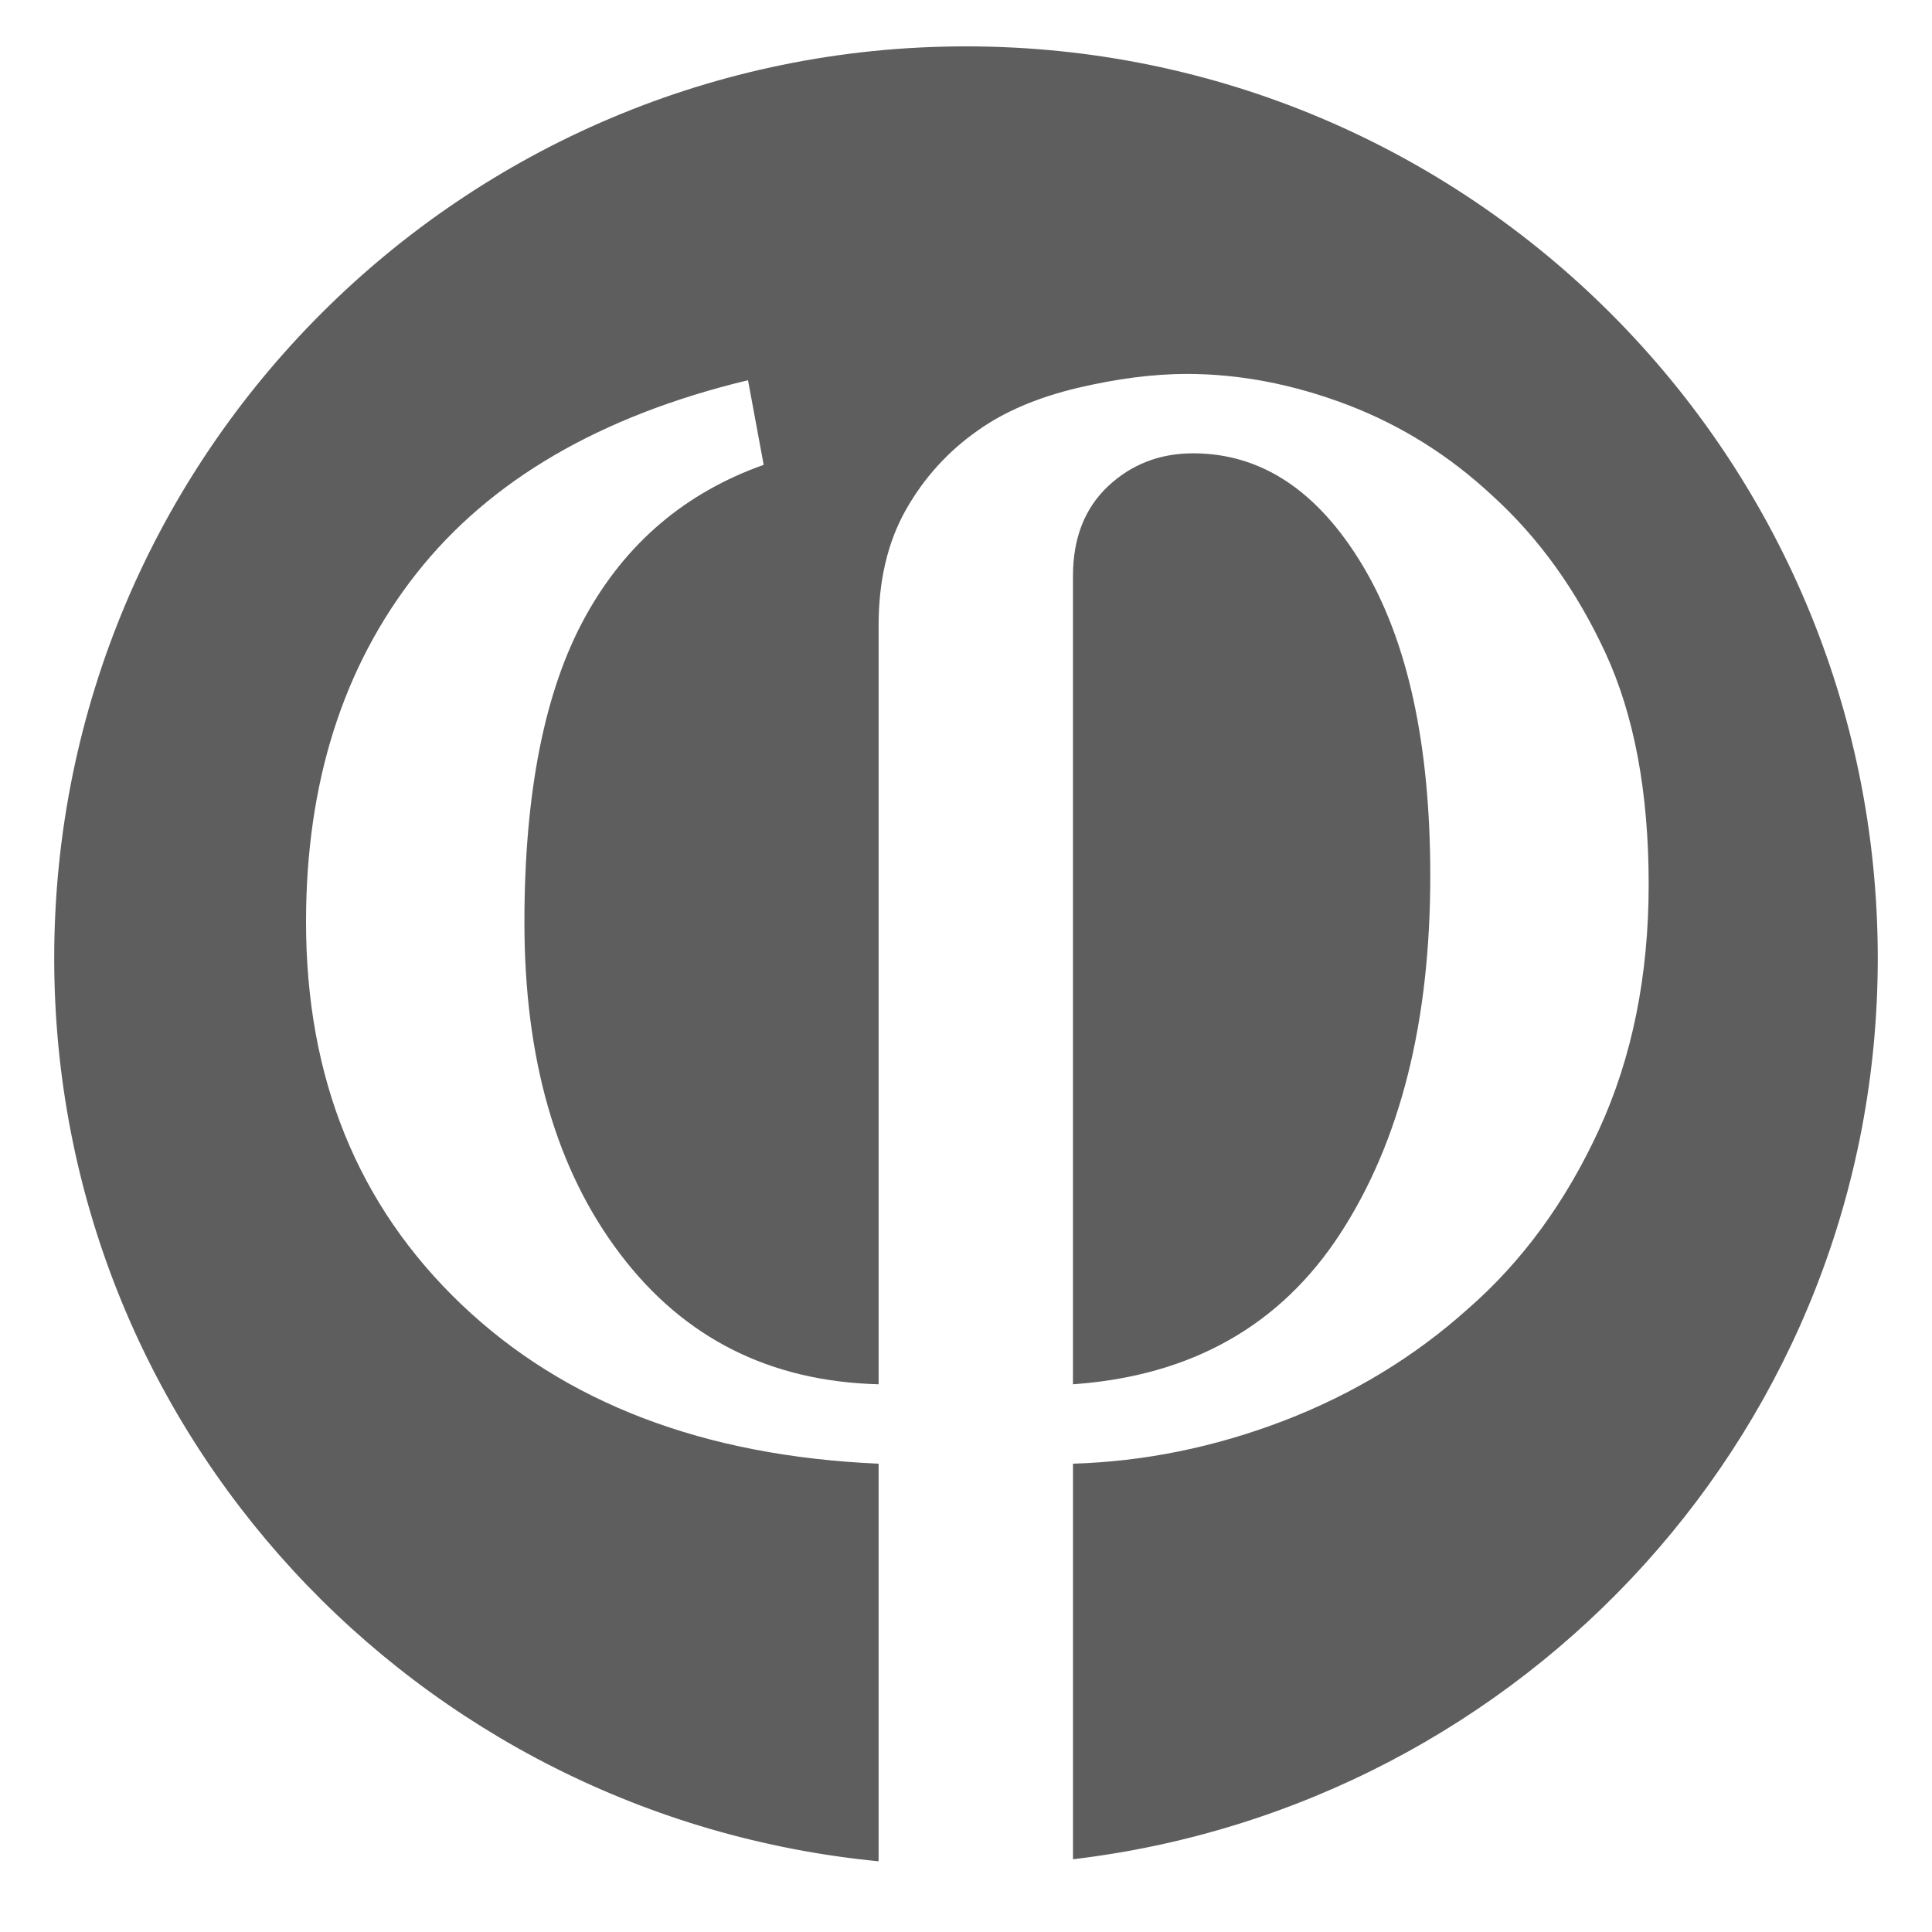 <?xml version="1.0" encoding="utf-8"?>
<!-- Generator: Adobe Illustrator 16.2.1, SVG Export Plug-In . SVG Version: 6.00 Build 0)  -->
<!DOCTYPE svg PUBLIC "-//W3C//DTD SVG 1.1//EN" "http://www.w3.org/Graphics/SVG/1.1/DTD/svg11.dtd">
<svg version="1.1" id="Layer_1" xmlns="http://www.w3.org/2000/svg" xmlns:xlink="http://www.w3.org/1999/xlink" x="0px" y="0px"
	 width="100px" height="100px" viewBox="0 0 100 100" enable-background="new 0 0 100 100" xml:space="preserve">
<g>
	<path fill="#5E5E5E" d="M50.001,2.4C23.938,2.4,2.806,23.532,2.806,49.595c0,24.514,18.762,44.426,42.67,46.745V75.76
		c-9.049-0.395-16.251-3.146-21.605-8.254c-5.354-5.113-8.031-11.701-8.031-19.786c0-7.179,1.902-13.191,5.706-18.027
		c3.804-4.835,9.527-8.175,17.171-10.013l0.811,4.38c-4.074,1.447-7.157,4.074-9.248,7.886c-2.091,3.813-3.136,9.081-3.136,15.801
		c0,7.085,1.649,12.798,4.948,17.151c3.299,4.365,7.76,6.608,13.385,6.752V32.36c0-2.312,0.469-4.299,1.406-5.962
		c0.938-1.659,2.181-3.033,3.732-4.119c1.369-0.974,3.083-1.704,5.138-2.195c2.056-0.486,3.947-0.729,5.679-0.729
		c2.739,0,5.508,0.532,8.303,1.595c2.795,1.068,5.31,2.646,7.543,4.737c2.38,2.168,4.318,4.867,5.813,8.094
		c1.496,3.231,2.244,7.229,2.244,11.993c0,4.727-0.854,8.958-2.567,12.689s-3.976,6.832-6.787,9.283
		c-2.774,2.488-5.957,4.418-9.547,5.797c-3.586,1.371-7.22,2.107-10.896,2.217v20.475c23.416-2.777,41.655-22.471,41.655-46.637
		C97.193,23.532,76.068,2.4,50.001,2.4z"/>
	<path fill="#5E5E5E" d="M69.381,63.836c3.1-4.777,4.65-10.941,4.65-18.504c0-6.801-1.162-12.146-3.486-16.036
		c-2.326-3.889-5.258-5.832-8.789-5.832c-1.73,0-3.201,0.573-4.408,1.708c-1.207,1.141-1.811,2.686-1.811,4.642V71.65
		C61.666,71.219,66.281,68.611,69.381,63.836z"/>
</g>
</svg>
